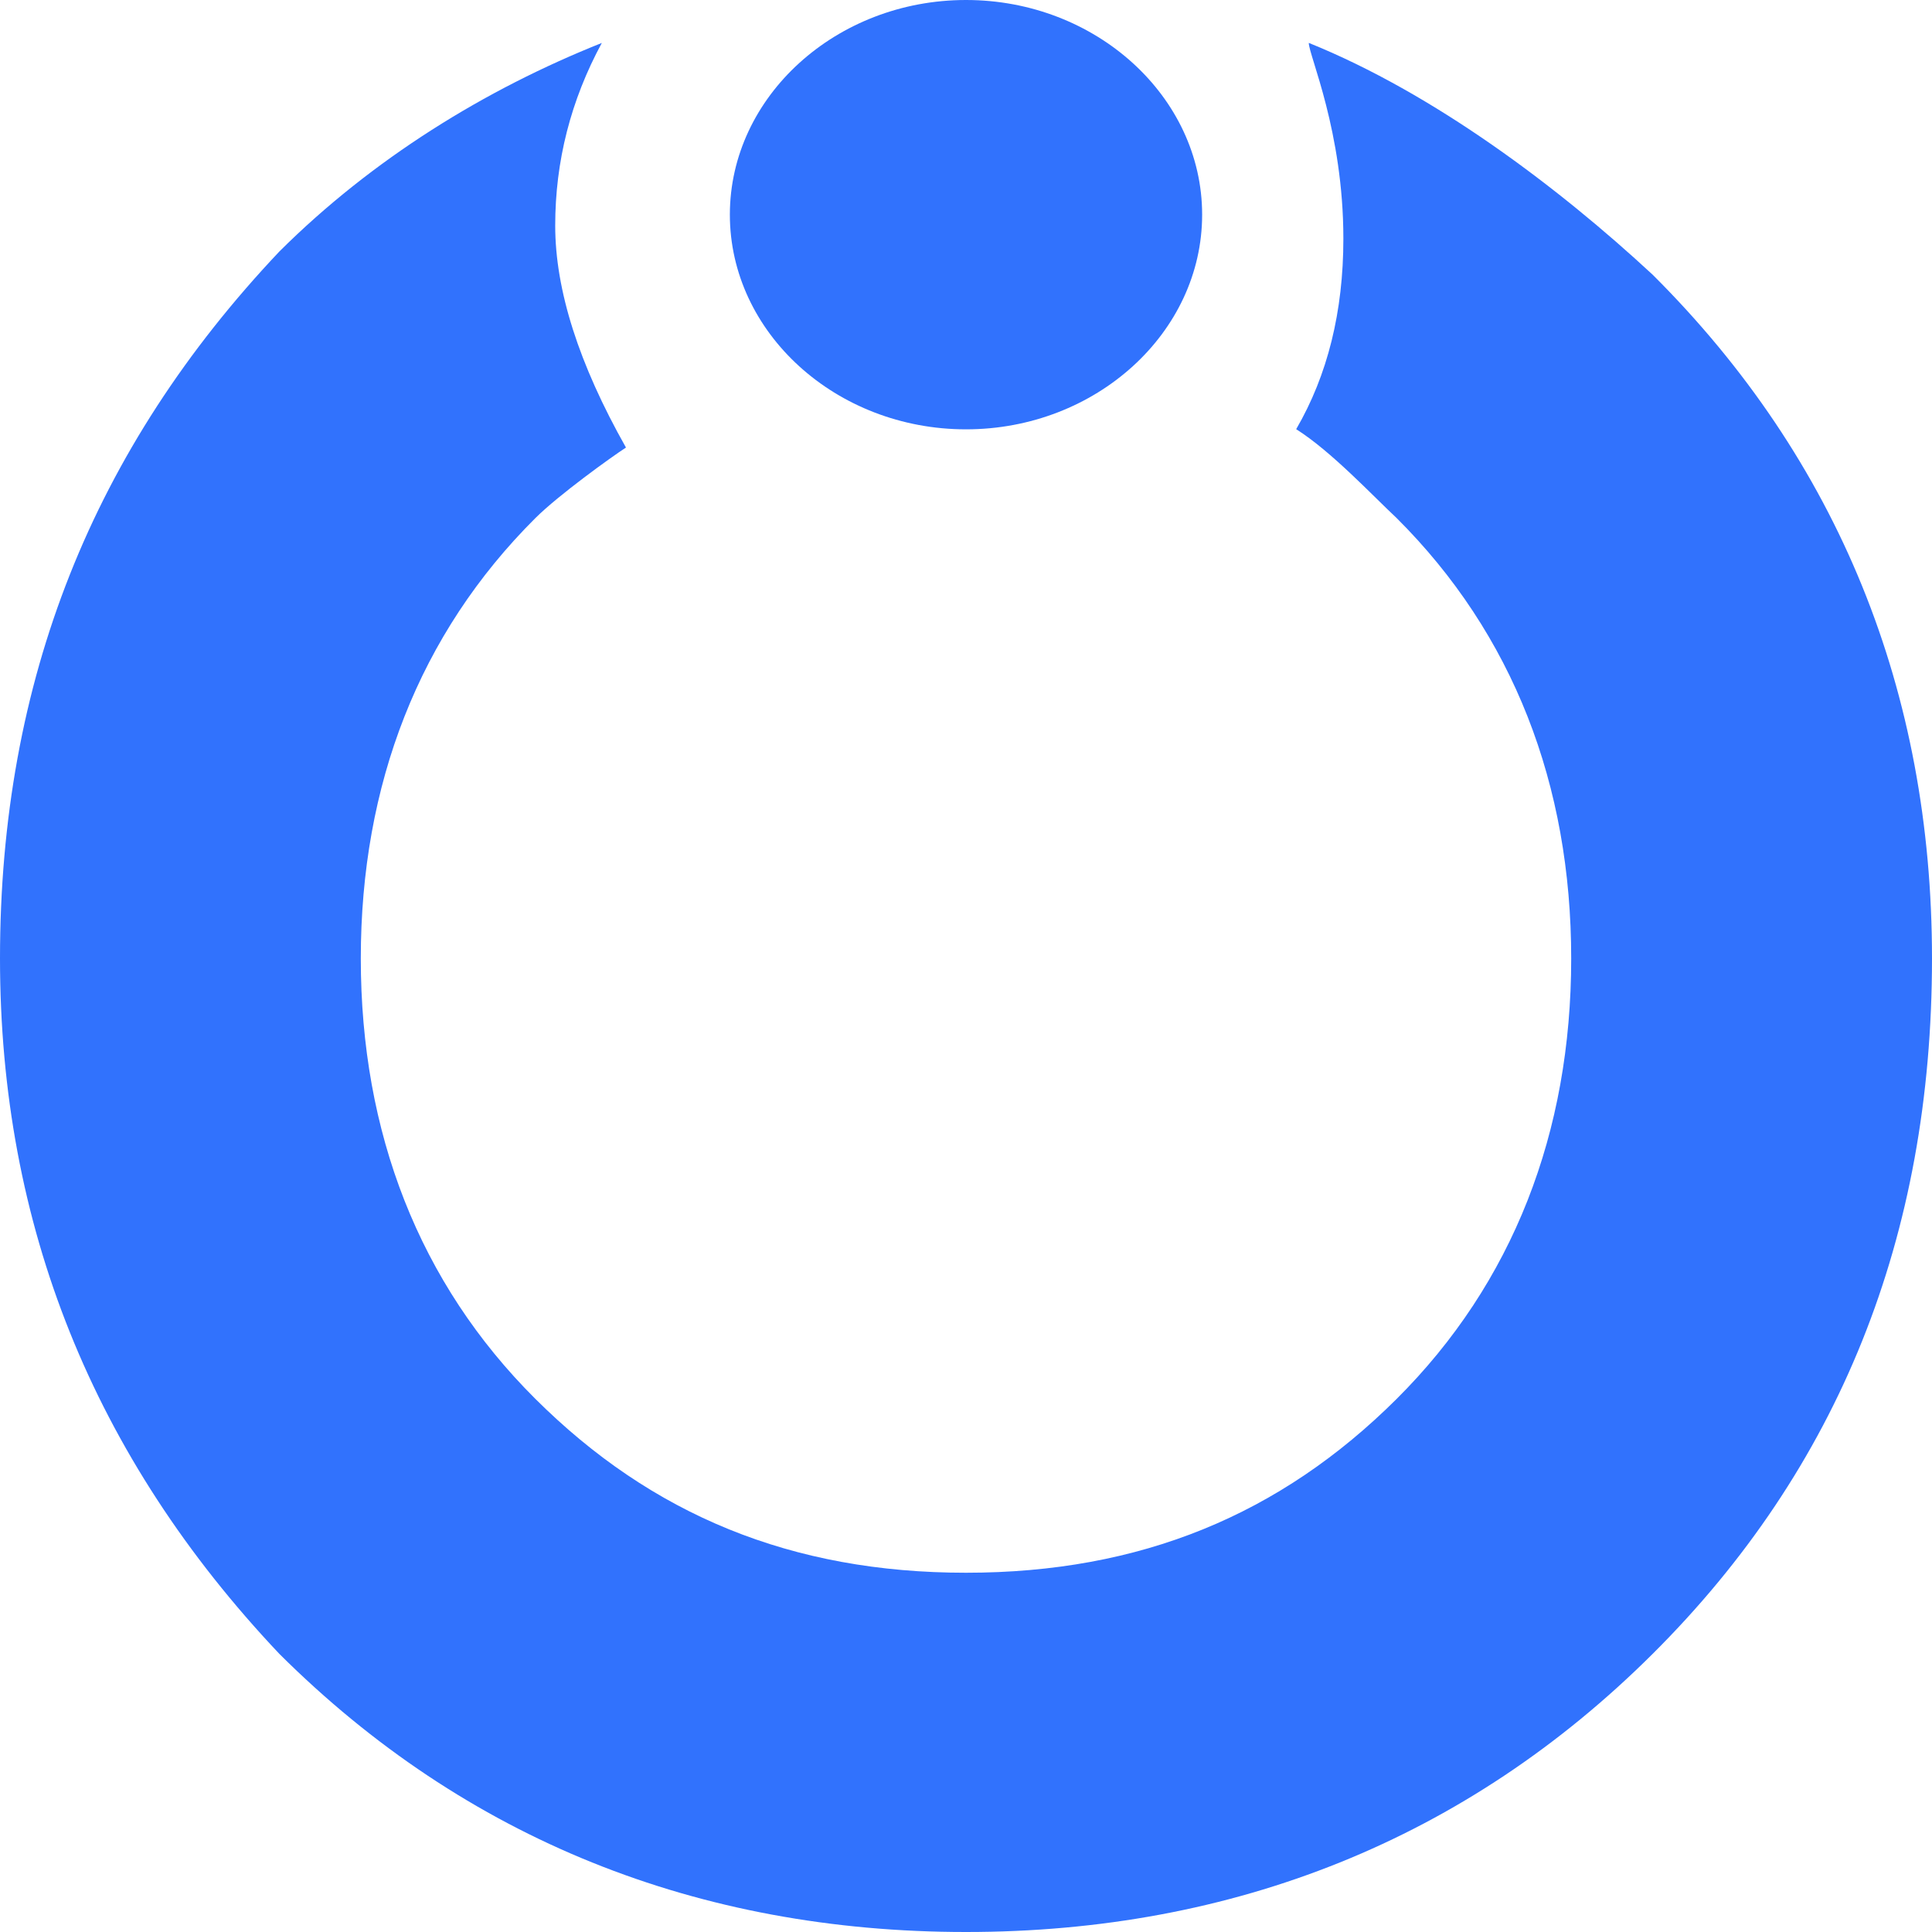 <svg xmlns="http://www.w3.org/2000/svg" width="40" height="40" viewBox="0 0 40 40">
    <g fill="#3172FD" fill-rule="nonzero">
        <path d="M20 8.889c2.689 0 4.889-2 4.889-4.445C24.889 2 22.689 0 20 0s-4.889 2-4.889 4.444c0 2.445 2.2 4.445 4.889 4.445z"/>
        <path d="M27.097.889c0 .255.716 1.828.716 4.052 0 1.51-.326 2.825-.977 3.945.724.456 1.577 1.37 2.08 1.84 2.41 2.4 3.614 5.52 3.614 9.119s-1.205 6.718-3.614 9.118c-2.41 2.399-5.302 3.599-8.916 3.599-3.614 0-6.506-1.2-8.916-3.6-2.41-2.399-3.614-5.518-3.614-9.117 0-3.6 1.205-6.719 3.614-9.118.482-.48 1.576-1.267 1.876-1.461-.977-1.73-1.465-3.261-1.465-4.595 0-1.333.322-2.594.965-3.782-2.41.96-4.75 2.4-6.677 4.319C1.928 9.287 0 14.086 0 19.845c0 5.518 1.928 10.317 5.783 14.396C9.64 38.081 14.458 40 20 40s10.361-1.92 14.217-5.759C38.072 30.402 40 25.603 40 19.845c0-5.52-1.928-10.318-5.783-14.157-1.956-1.814-4.535-3.757-7.12-4.8z"/>
    </g>
</svg>

